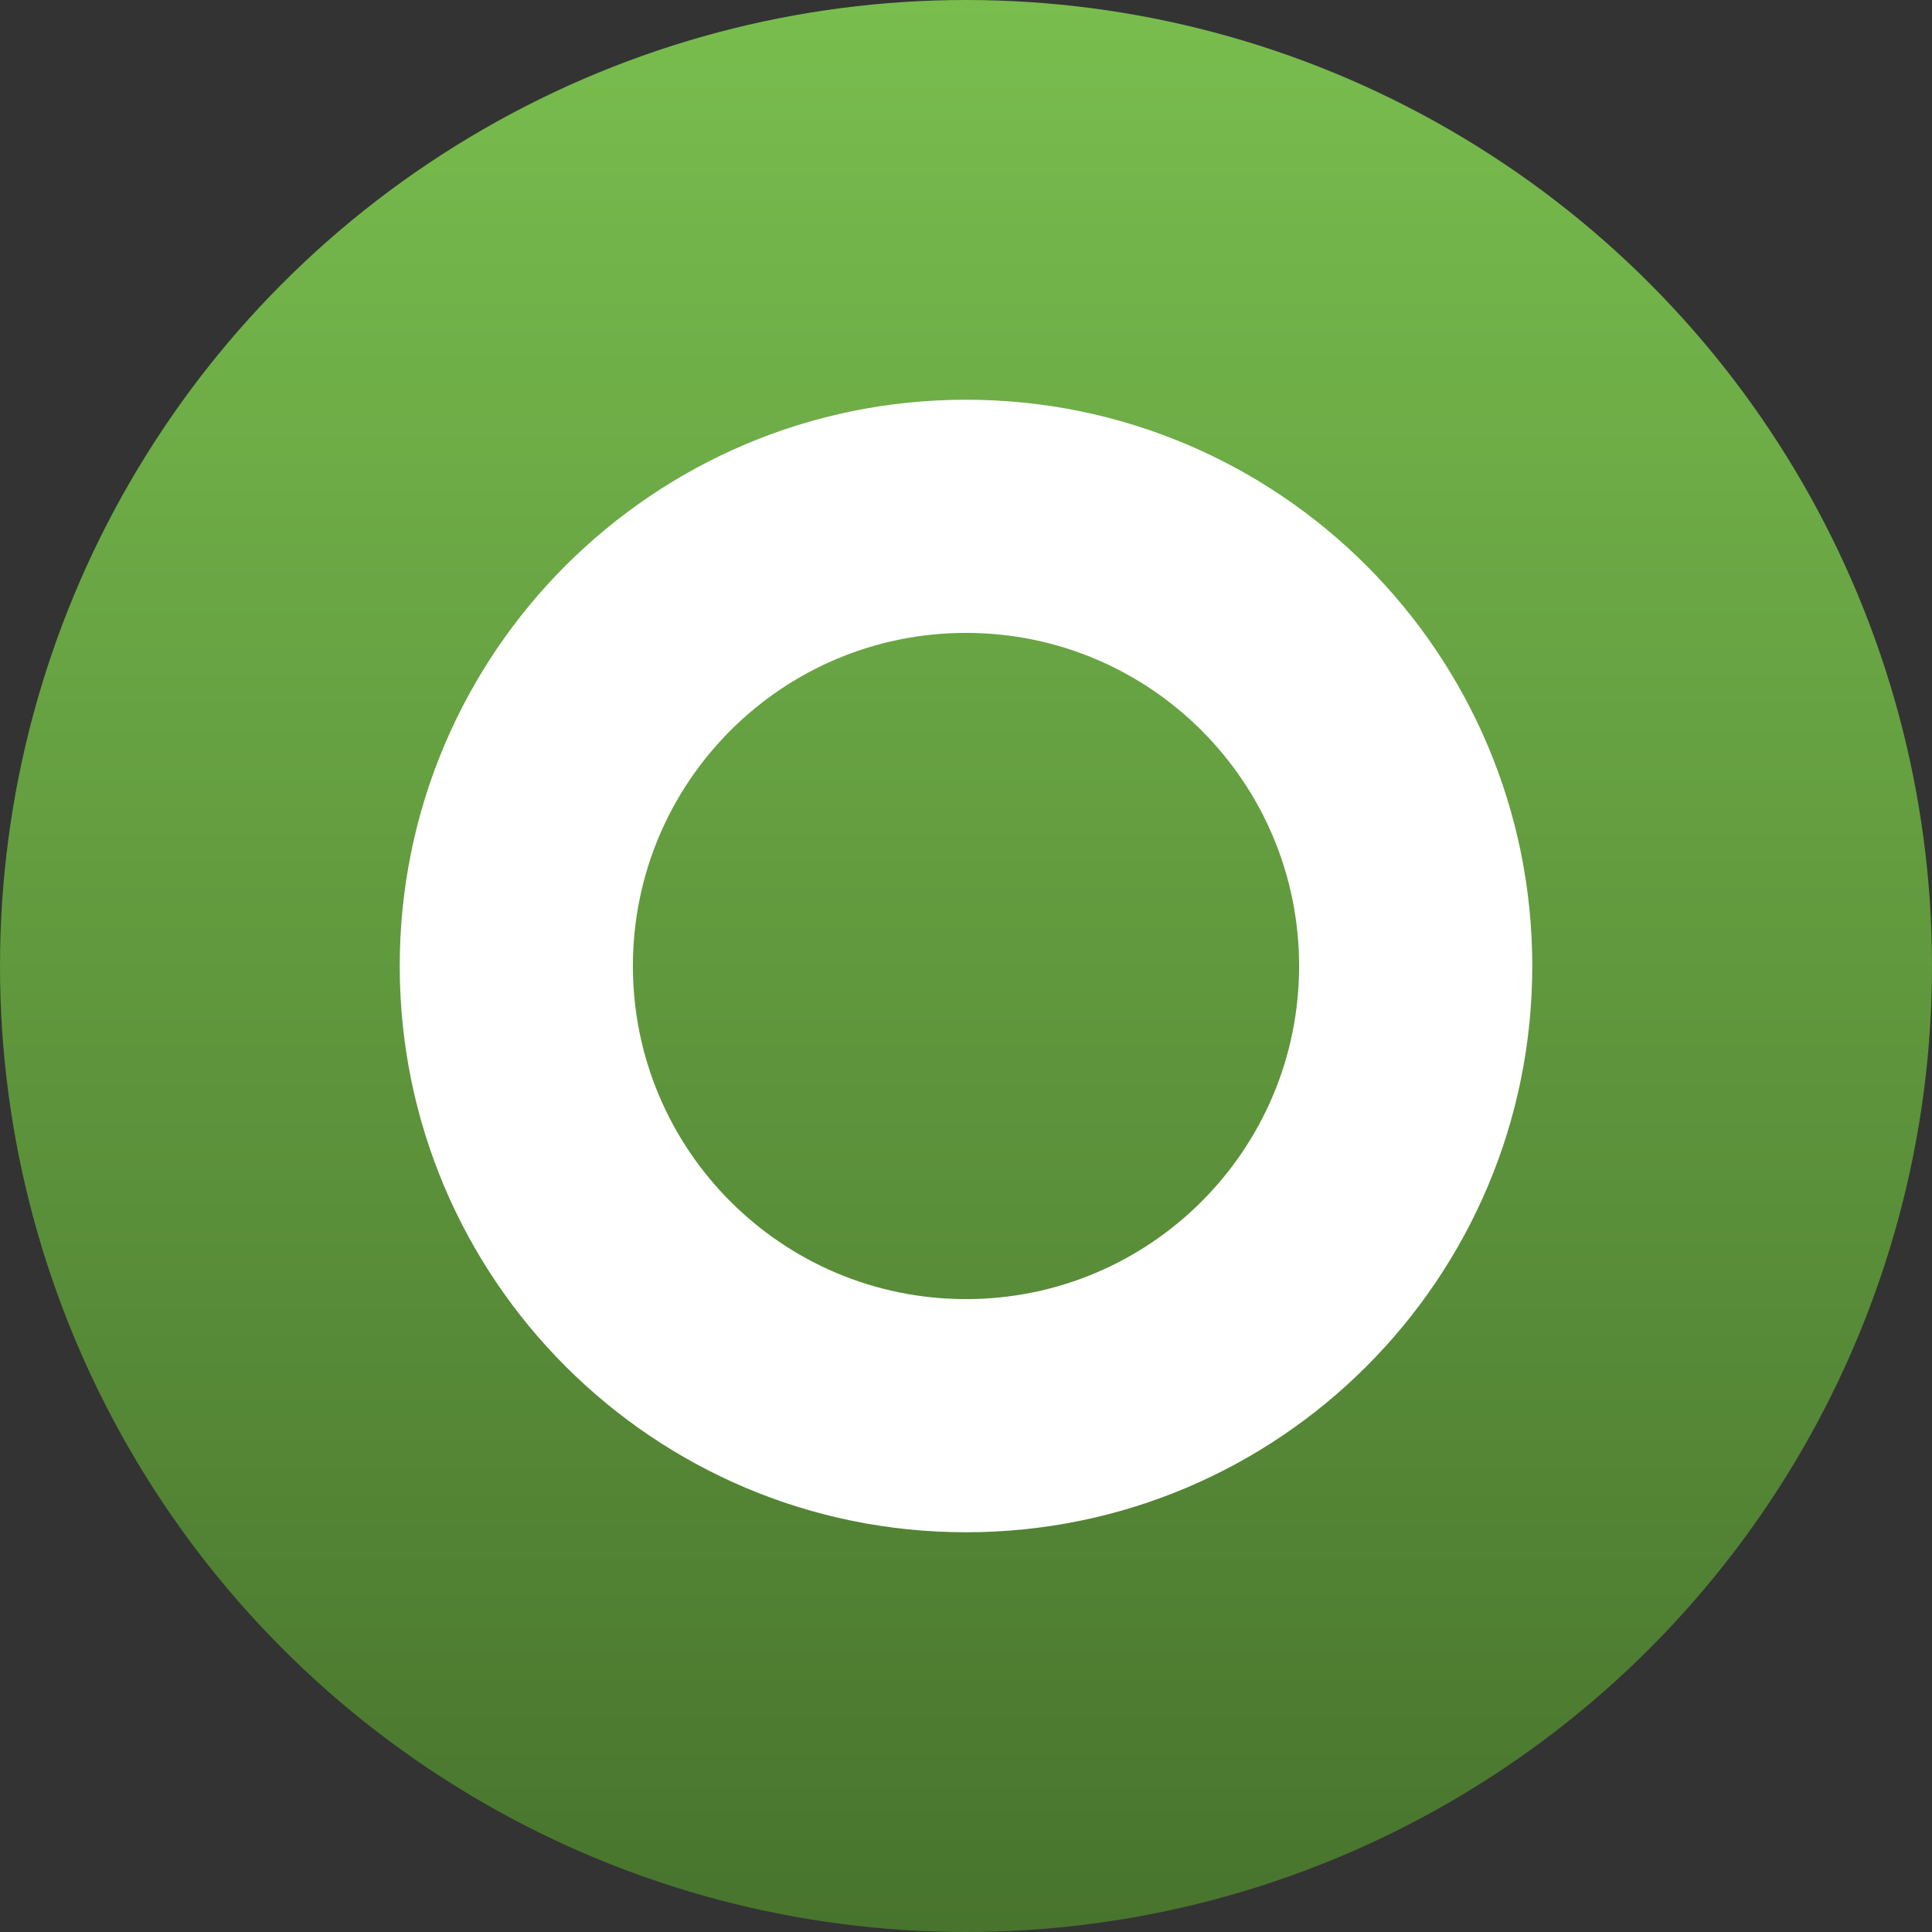 <svg width="70" height="70" viewBox="0 0 70 70" fill="none" xmlns="http://www.w3.org/2000/svg">
<rect x="0" y="0" width="70" height="70" fill="#333333" stroke="none"/>
<circle cx="35" cy="35" r="35" fill="url(#paint0_linear_814_279)"/>
<path fill-rule="evenodd" clip-rule="evenodd" d="M35 55.517C46.331 55.517 55.517 46.331 55.517 35C55.517 23.669 46.331 14.483 35 14.483C23.669 14.483 14.483 23.669 14.483 35C14.483 46.331 23.669 55.517 35 55.517ZM35 47.069C41.666 47.069 47.069 41.666 47.069 35C47.069 28.335 41.666 22.931 35 22.931C28.335 22.931 22.931 28.335 22.931 35C22.931 41.666 28.335 47.069 35 47.069Z" fill="white"/>
<defs>
<linearGradient id="paint0_linear_814_279" x1="35" y1="0" x2="35" y2="70" gradientUnits="userSpaceOnUse">
<stop stop-color="#79BD4E"/>
<stop offset="1" stop-color="#48742D"/>
</linearGradient>
</defs>
</svg>
